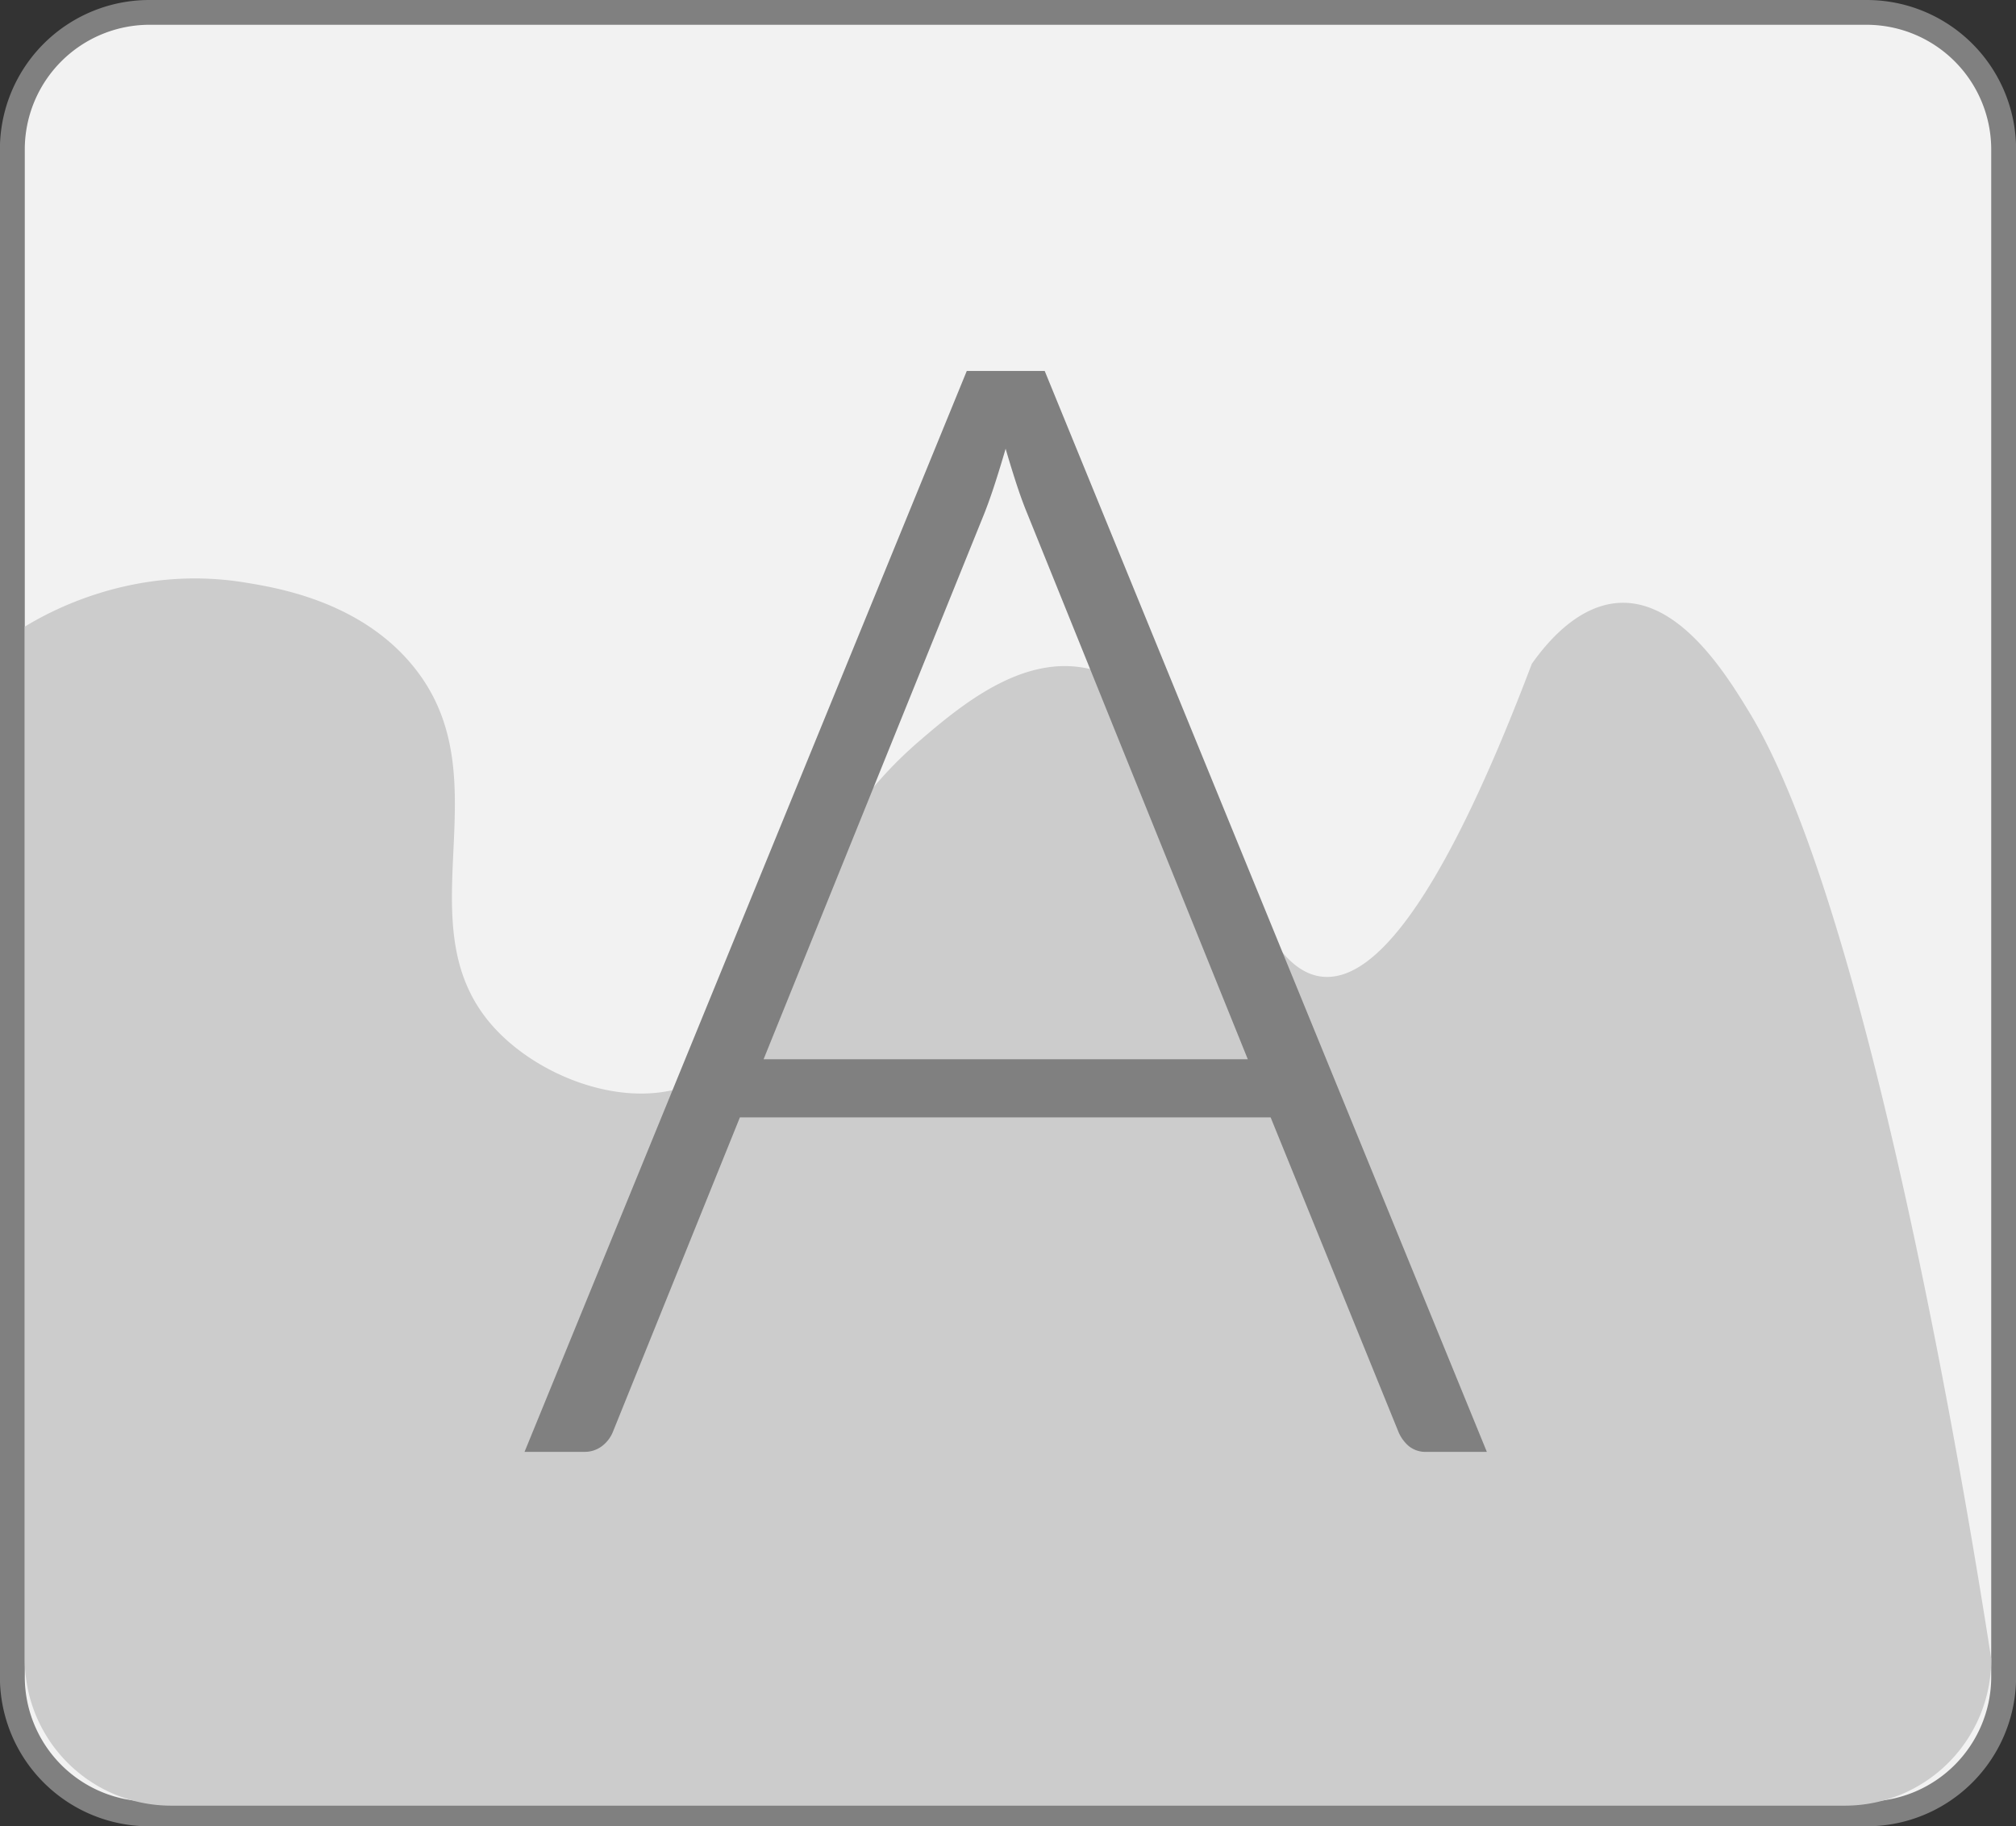 <svg id="Layer_1" data-name="Layer 1" xmlns="http://www.w3.org/2000/svg" viewBox="0 0 423.96 384"><rect x="0" y="0" width="423.96" height="384" fill="#333333" stroke="none"/><defs><style>.cls-1{fill:#f2f2f2;}.cls-2{fill:gray;}.cls-3{fill:#ccc;}</style></defs><title>analytics</title><rect class="cls-1" x="2.61" y="2.61" width="418.75" height="378.79" rx="28.81" ry="28.81"/><path class="cls-2" d="M424.57,34.21a26.24,26.24,0,0,1,26.2,26.21V381.58a26.24,26.24,0,0,1-26.2,26.21H63.43a26.24,26.24,0,0,1-26.2-26.21V60.42a26.24,26.24,0,0,1,26.2-26.21H424.57m0-5.21H63.43A31.41,31.41,0,0,0,32,60.42h0V381.58A31.41,31.41,0,0,0,63.43,413H424.57A31.41,31.41,0,0,0,456,381.58h0V60.42A31.41,31.41,0,0,0,424.57,29Z" transform="translate(-32.02 -29)"/><path class="cls-3" d="M37.23,160.76v217a30.77,30.77,0,0,0,30.63,30.9H420.13a30.77,30.77,0,0,0,30.64-30.89h0c-4.34-27.91-25-156.38-50.84-198.95-4.61-7.57-14.32-23.52-27.12-23.07-8.77.32-15.38,8.2-18.65,12.82-20.59,54.32-34.58,66.76-44.06,65.79-19.3-2-21.39-59.68-50-64.93-13.42-2.47-25.87,7.73-34.75,15.38-33.09,28.5-26.07,64.55-49.15,72.62-13.54,4.72-31.38-2.25-40.68-12.82-19-21.62,3-52.27-17-76-11.06-13.17-28.09-16-34.75-17.09C60.14,147.57,42.1,157.79,37.23,160.76Z" transform="translate(-32.02 -29)"/><path class="cls-2" d="M344.7,334.27H332a5.56,5.56,0,0,1-3.7-1.2,8,8,0,0,1-2.24-3.13l-26.83-66H187.62l-26.66,66a7.11,7.11,0,0,1-2.25,3.05,6,6,0,0,1-3.86,1.28H142.33l93-227.27h16.39ZM192.6,251.72H294.43L248,136.85q-1.12-2.72-2.25-6.19t-2.25-7.31q-1.12,3.86-2.24,7.31c-.74,2.3-1.5,4.42-2.25,6.33Z" transform="translate(-32.02 -29)"/></svg>